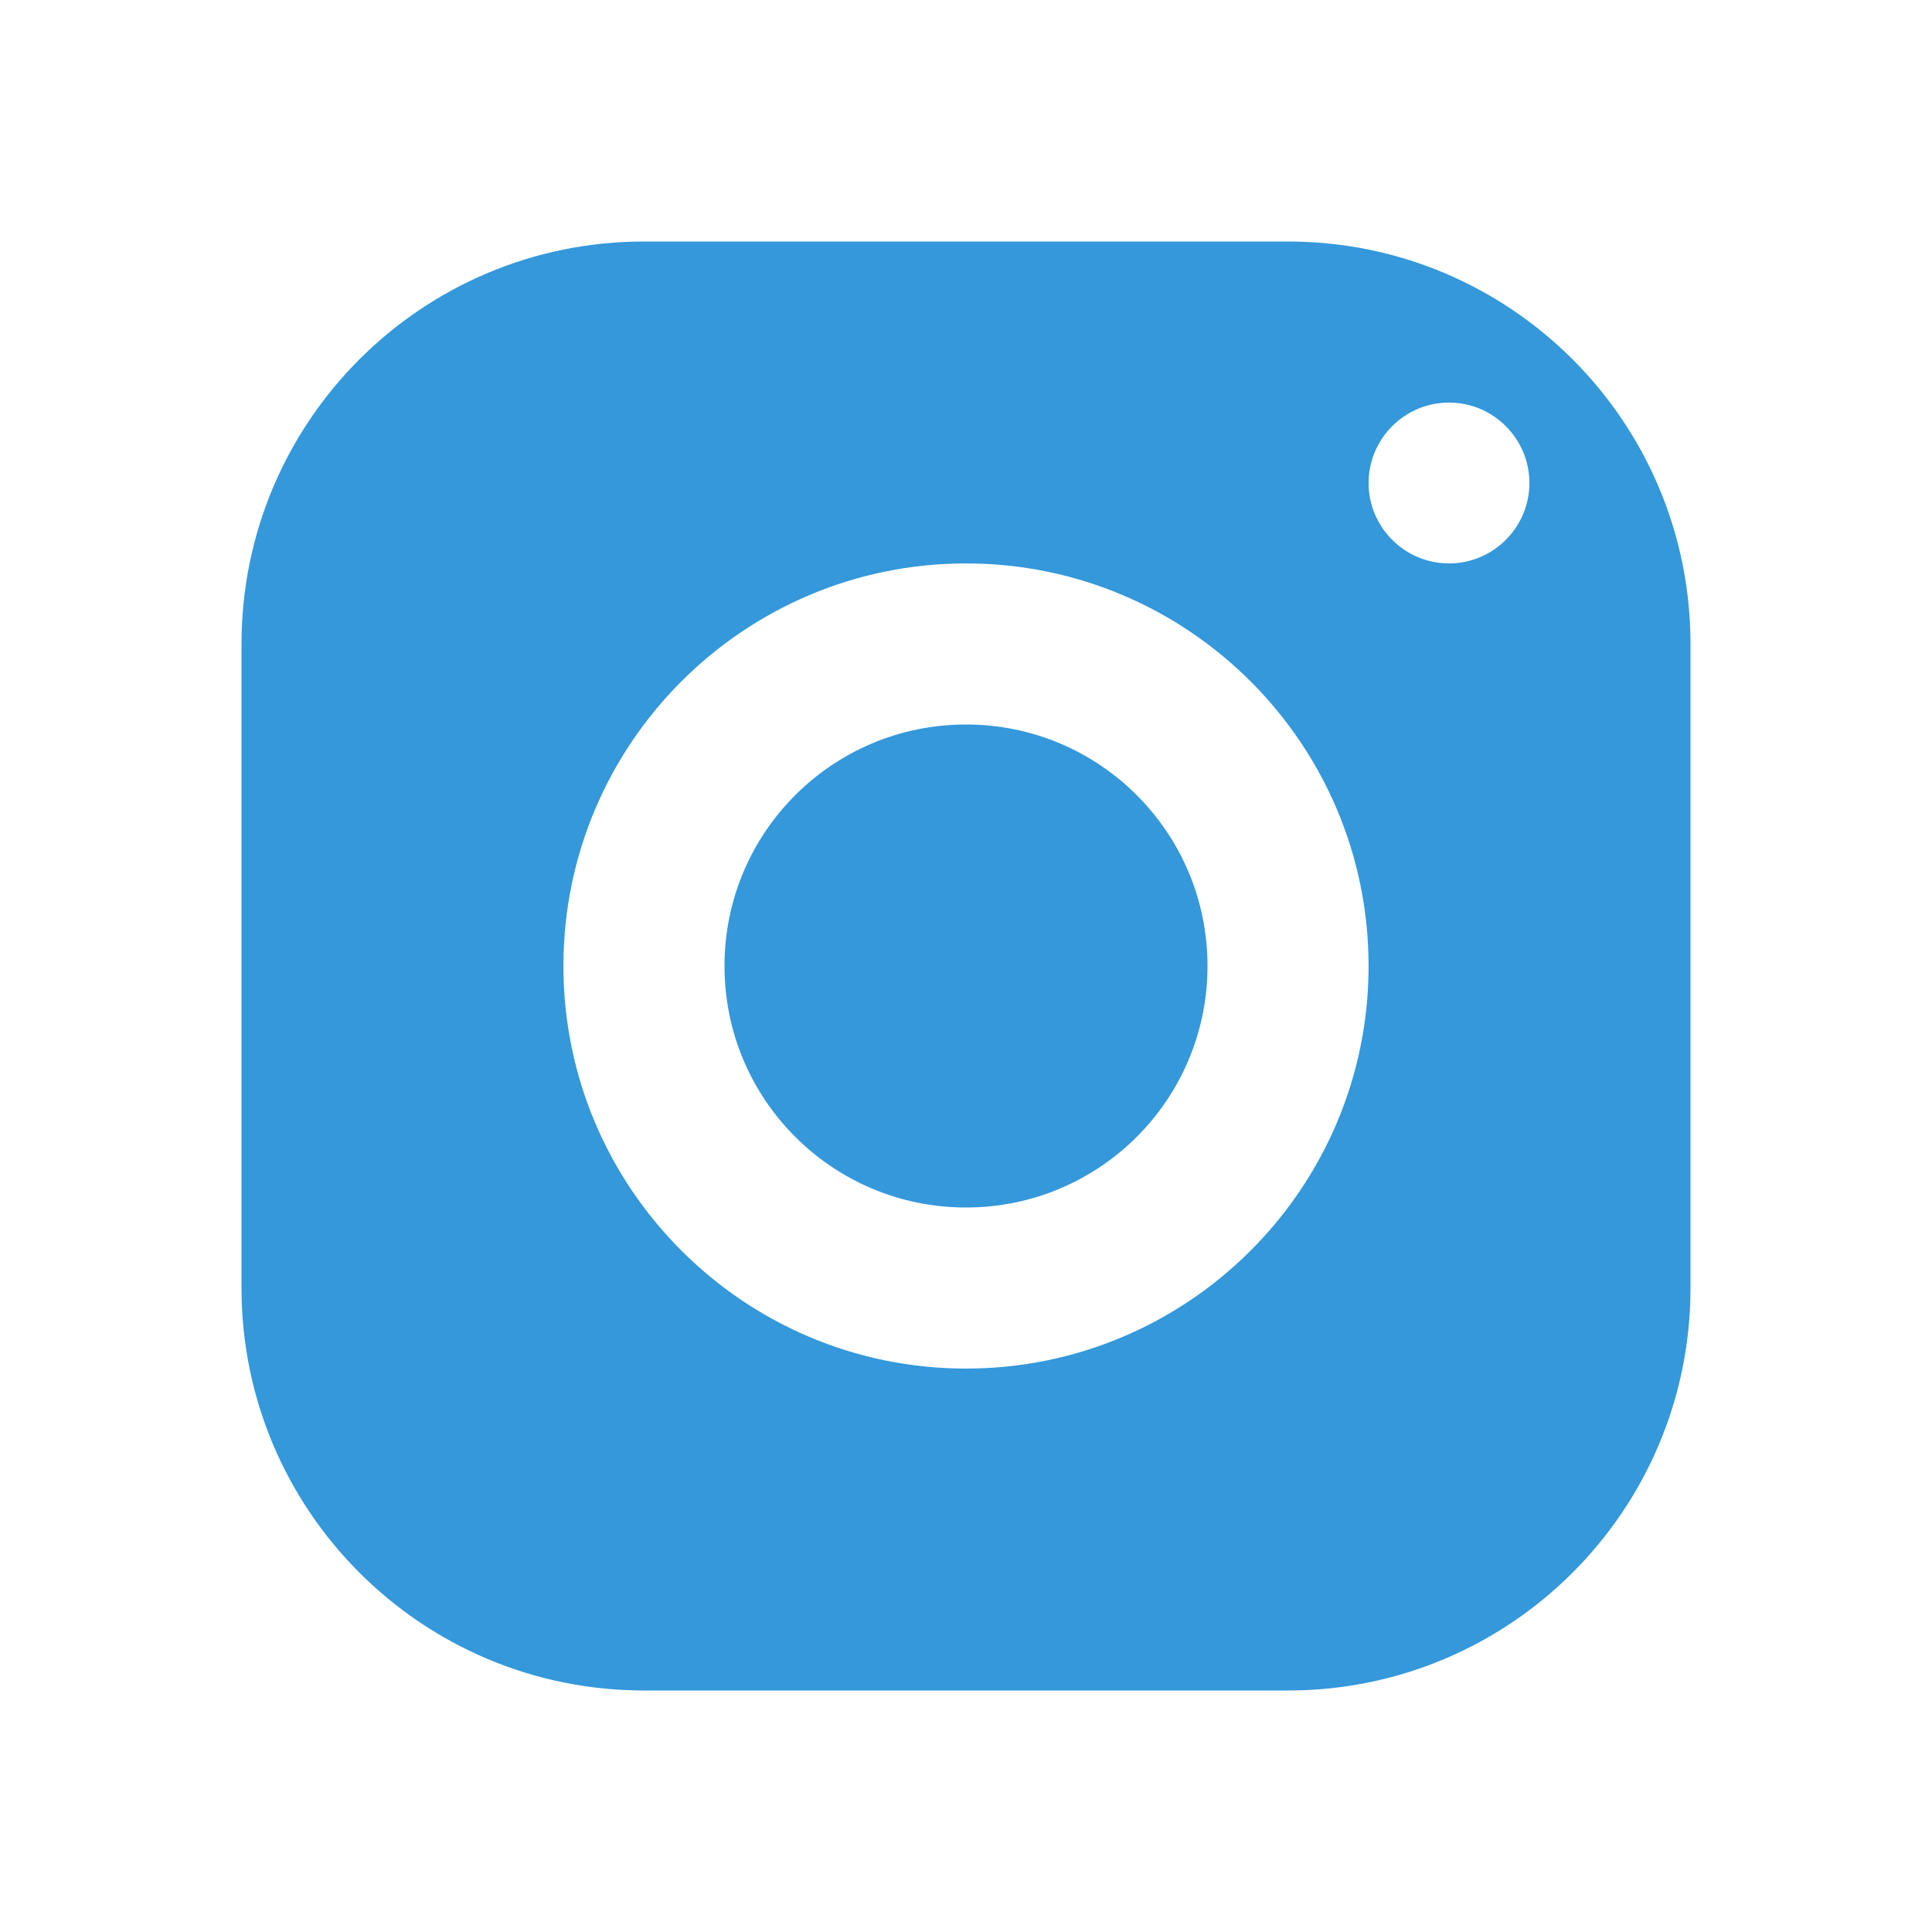 <?xml version="1.0" encoding="UTF-8"?>
<svg xmlns="http://www.w3.org/2000/svg" xmlns:xlink="http://www.w3.org/1999/xlink" width="32pt" height="32pt" viewBox="0 0 32 32" version="1.1">
<g id="surface5872659">
<path style=" stroke:none;fill-rule:nonzero;fill:rgb(20.392%,59.608%,85.882%);fill-opacity:1;" d="M 10.668 4 C 6.984 4 4 6.984 4 10.668 L 4 21.332 C 4 25.016 6.984 28 10.668 28 L 21.332 28 C 25.016 28 28 25.016 28 21.332 L 28 10.668 C 28 6.984 25.016 4 21.332 4 Z M 24 6.668 C 24.734 6.668 25.332 7.266 25.332 8 C 25.332 8.734 24.734 9.332 24 9.332 C 23.266 9.332 22.668 8.734 22.668 8 C 22.668 7.266 23.266 6.668 24 6.668 Z M 16 9.332 C 19.68 9.332 22.668 12.32 22.668 16 C 22.668 19.68 19.68 22.668 16 22.668 C 12.32 22.668 9.332 19.68 9.332 16 C 9.332 12.32 12.32 9.332 16 9.332 Z M 16 12 C 13.789 12 12 13.789 12 16 C 12 18.211 13.789 20 16 20 C 18.211 20 20 18.211 20 16 C 20 13.789 18.211 12 16 12 Z M 16 12 "/>
</g>
</svg>
